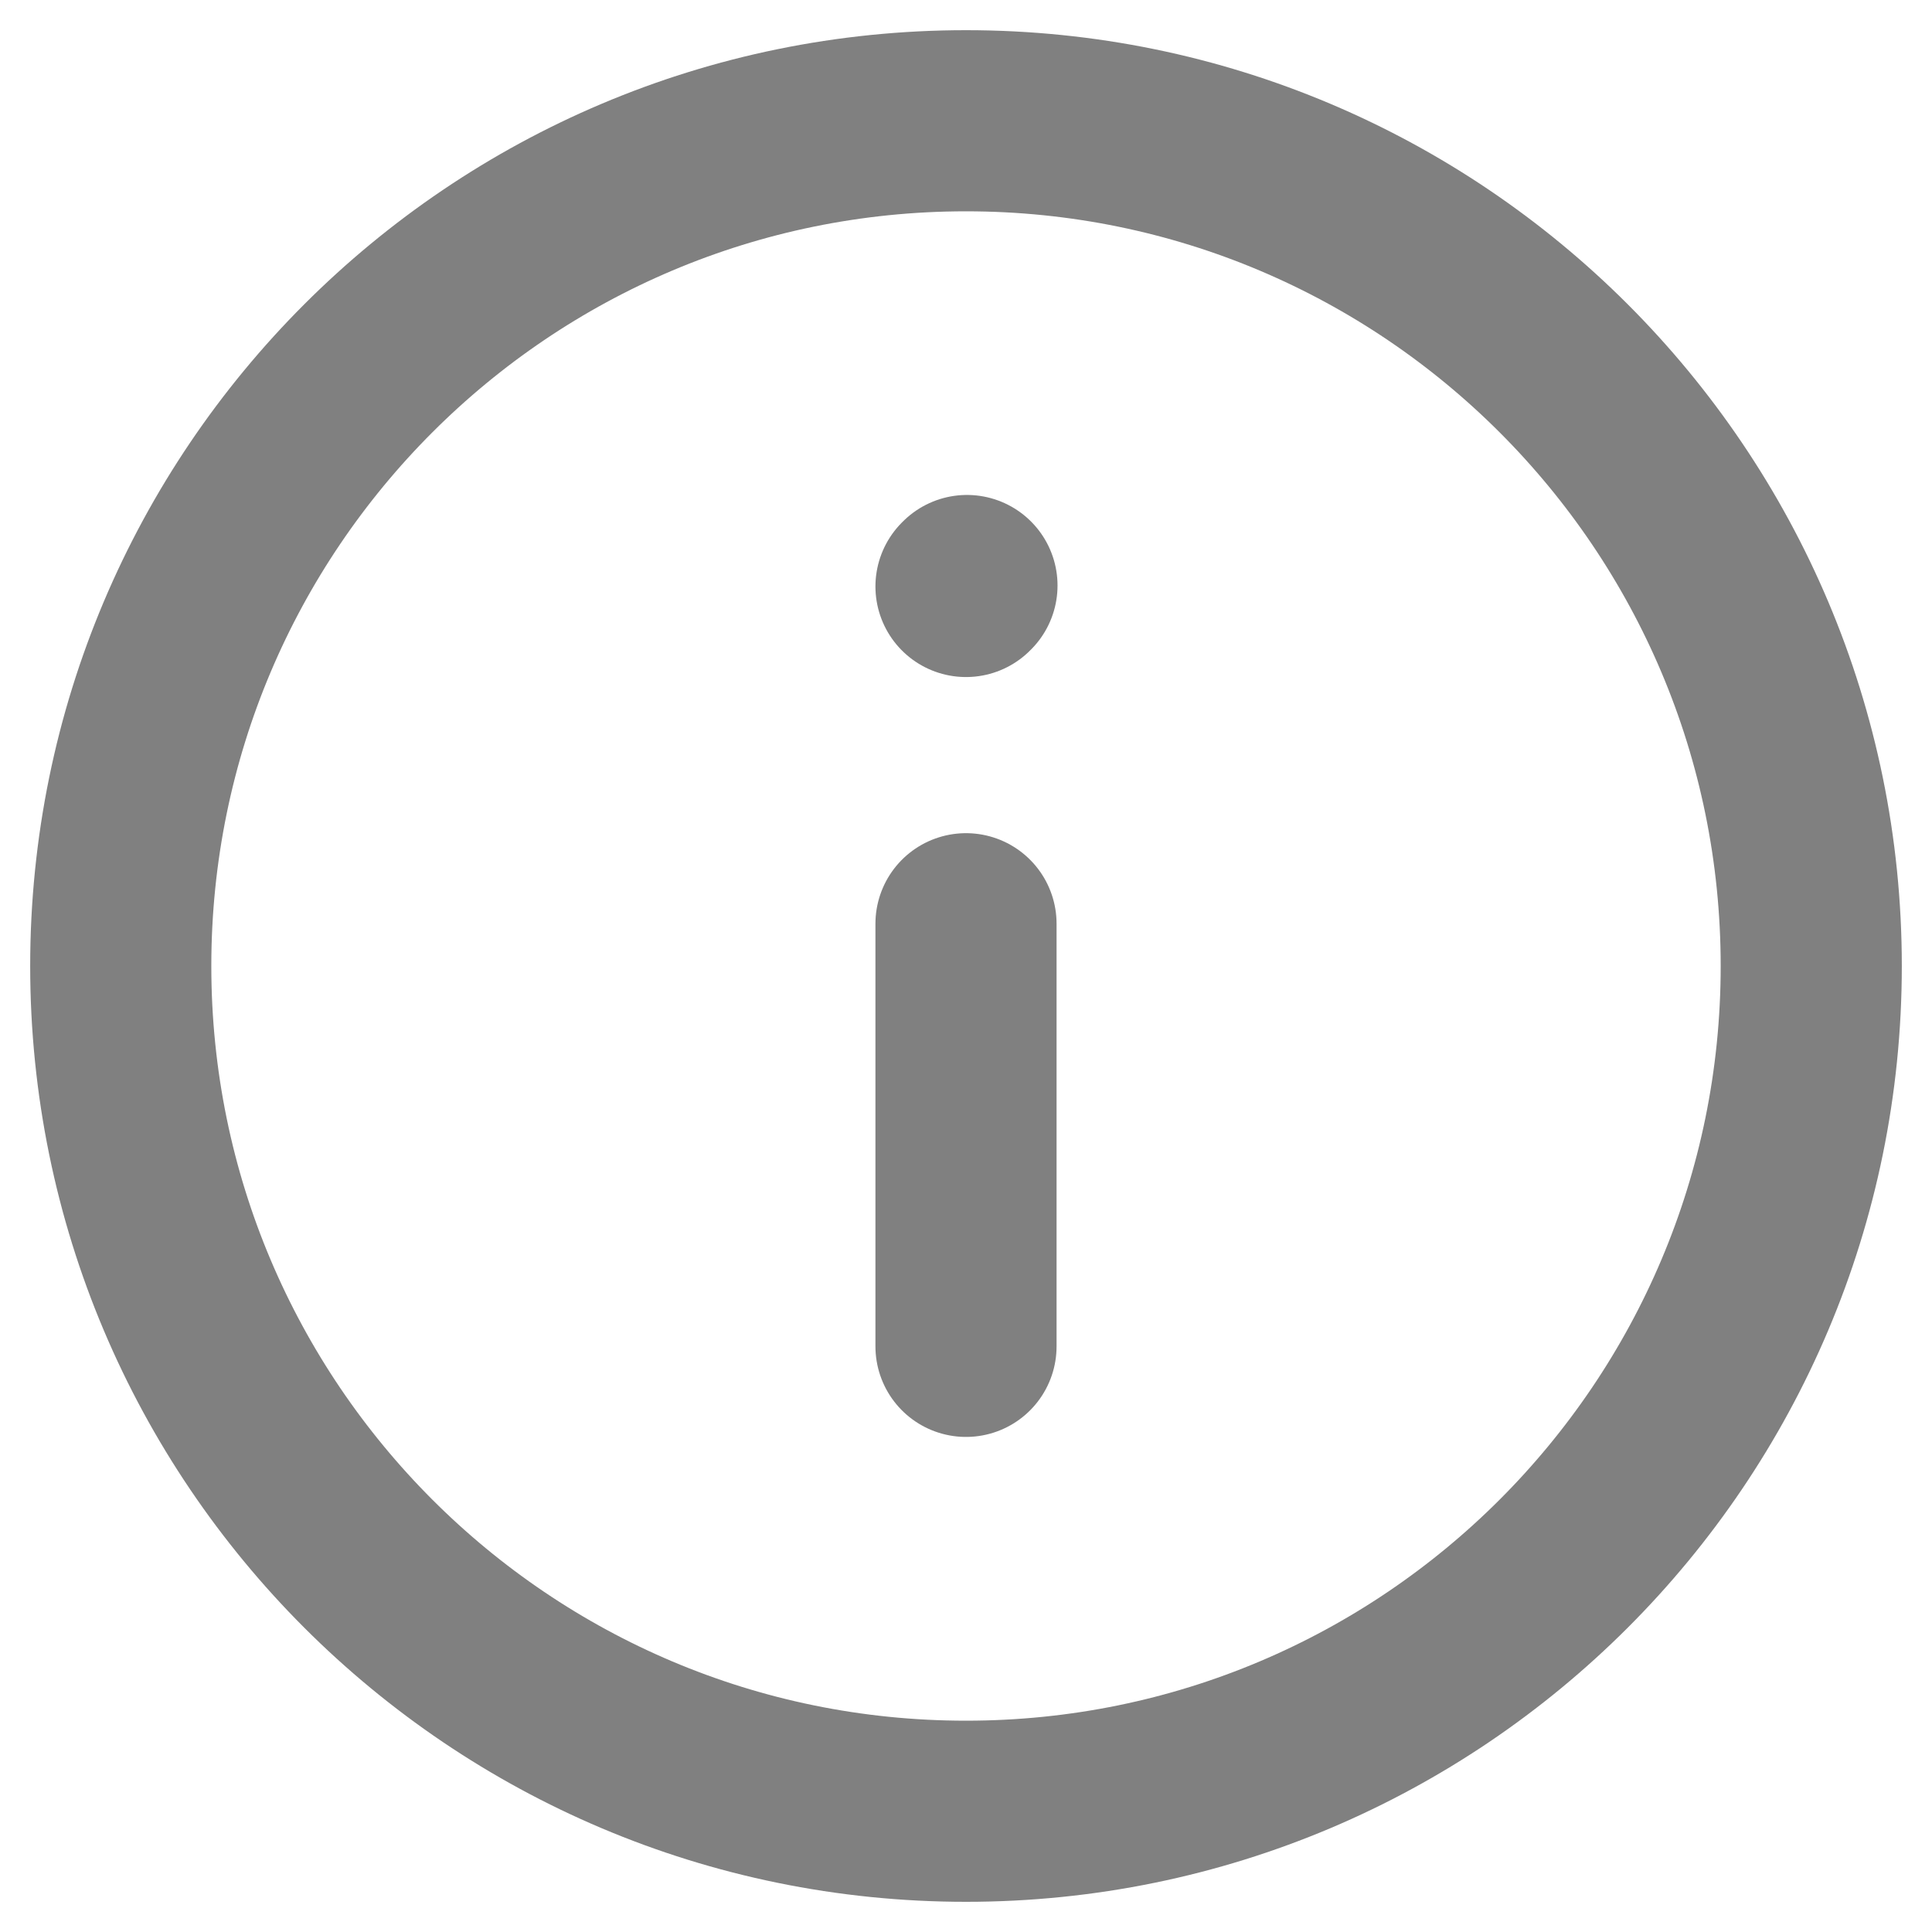 <svg width="16" height="16" viewBox="0 0 16 16" fill="none" xmlns="http://www.w3.org/2000/svg">
<path d="M8 7.65V11.15" stroke="#808080" stroke-width="1.5" stroke-linecap="round" stroke-linejoin="round"/>
<path d="M8 4.857L8.008 4.849" stroke="#808080" stroke-width="1.5" stroke-linecap="round" stroke-linejoin="round"/>
<path d="M8 15C11.866 15 15 11.866 15 8C15 4.134 11.866 1 8 1C4.134 1 1 4.134 1 8C1 11.866 4.134 15 8 15Z" stroke="#808080" stroke-width="1.5" stroke-linecap="round" stroke-linejoin="round"/>
</svg>
